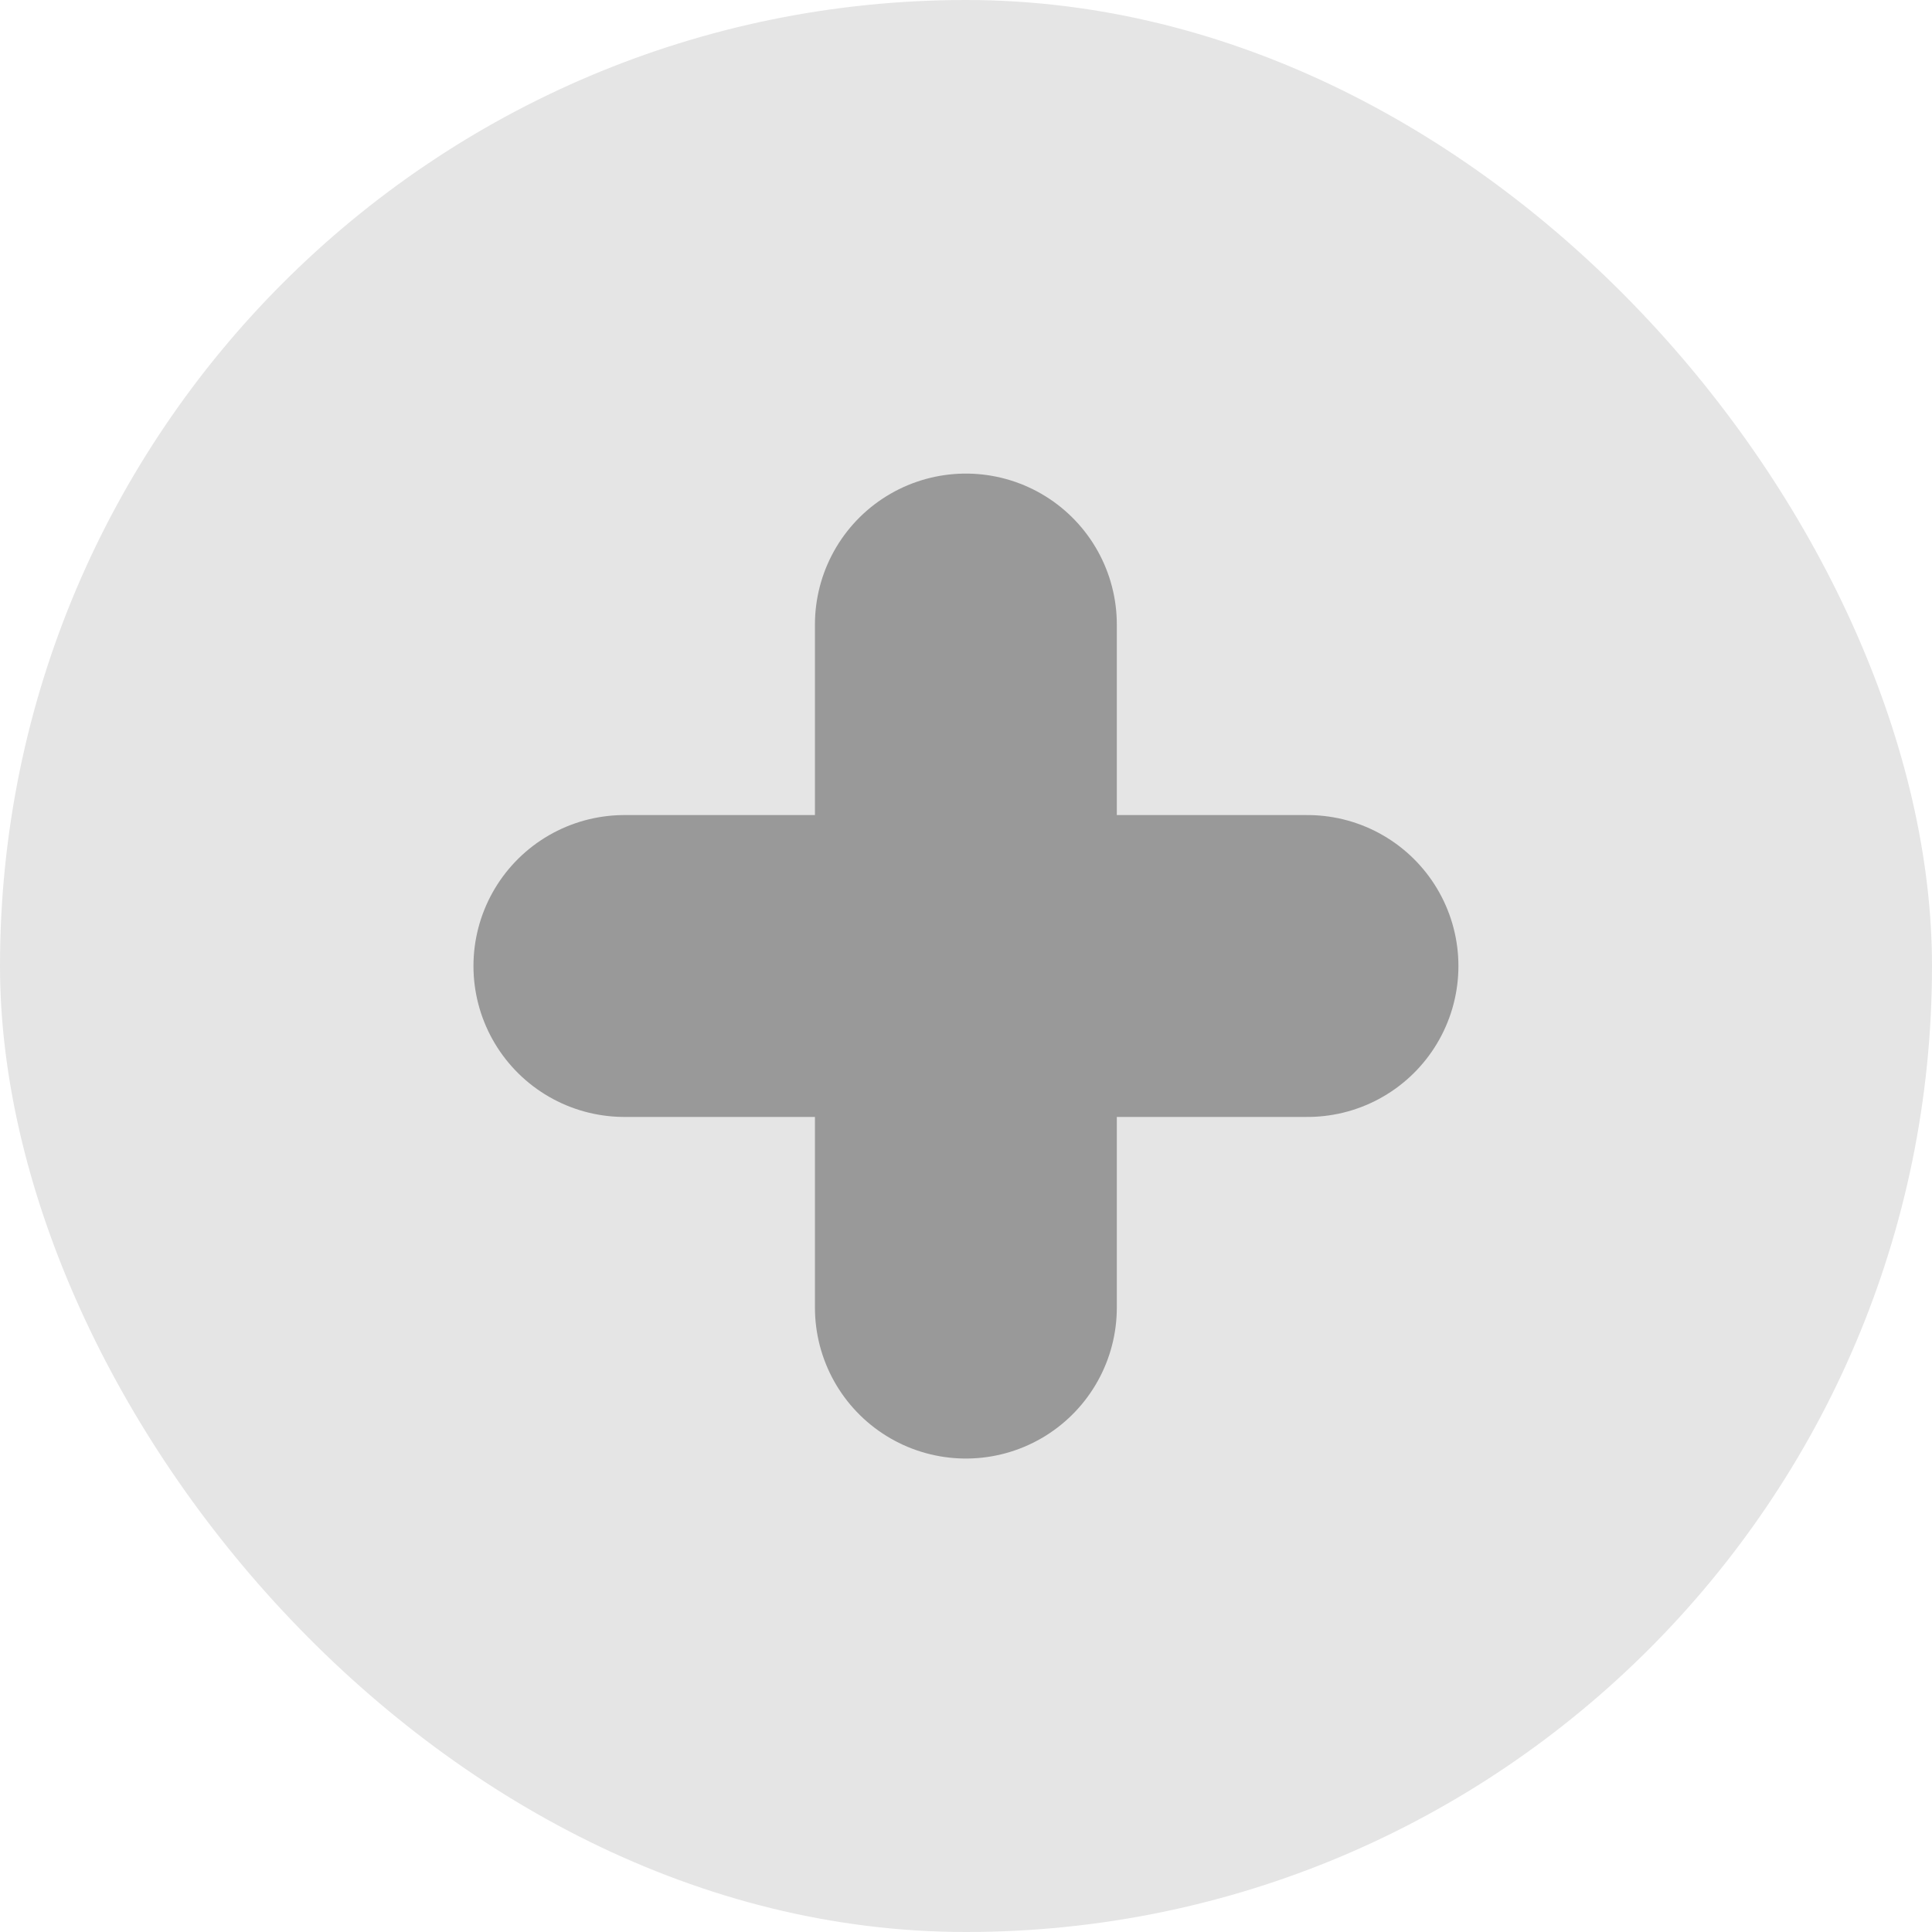 <svg width="16" height="16" viewBox="0 0 16 16" fill="none" xmlns="http://www.w3.org/2000/svg">
<g clip-path="url(#clip0_2151_190432)">
<rect width="16" height="16" rx="8" fill="#E5E5E5"/>
<path d="M7.999 5.172V8M7.999 10.829V8M7.999 8H5.171M7.999 8H10.828" stroke="#999999" stroke-width="2.5" stroke-linecap="round"/>
</g>
<defs>
<clipPath id="clip0_2151_190432">
<rect width="16" height="16" fill="white"/>
</clipPath>
</defs>
</svg>
